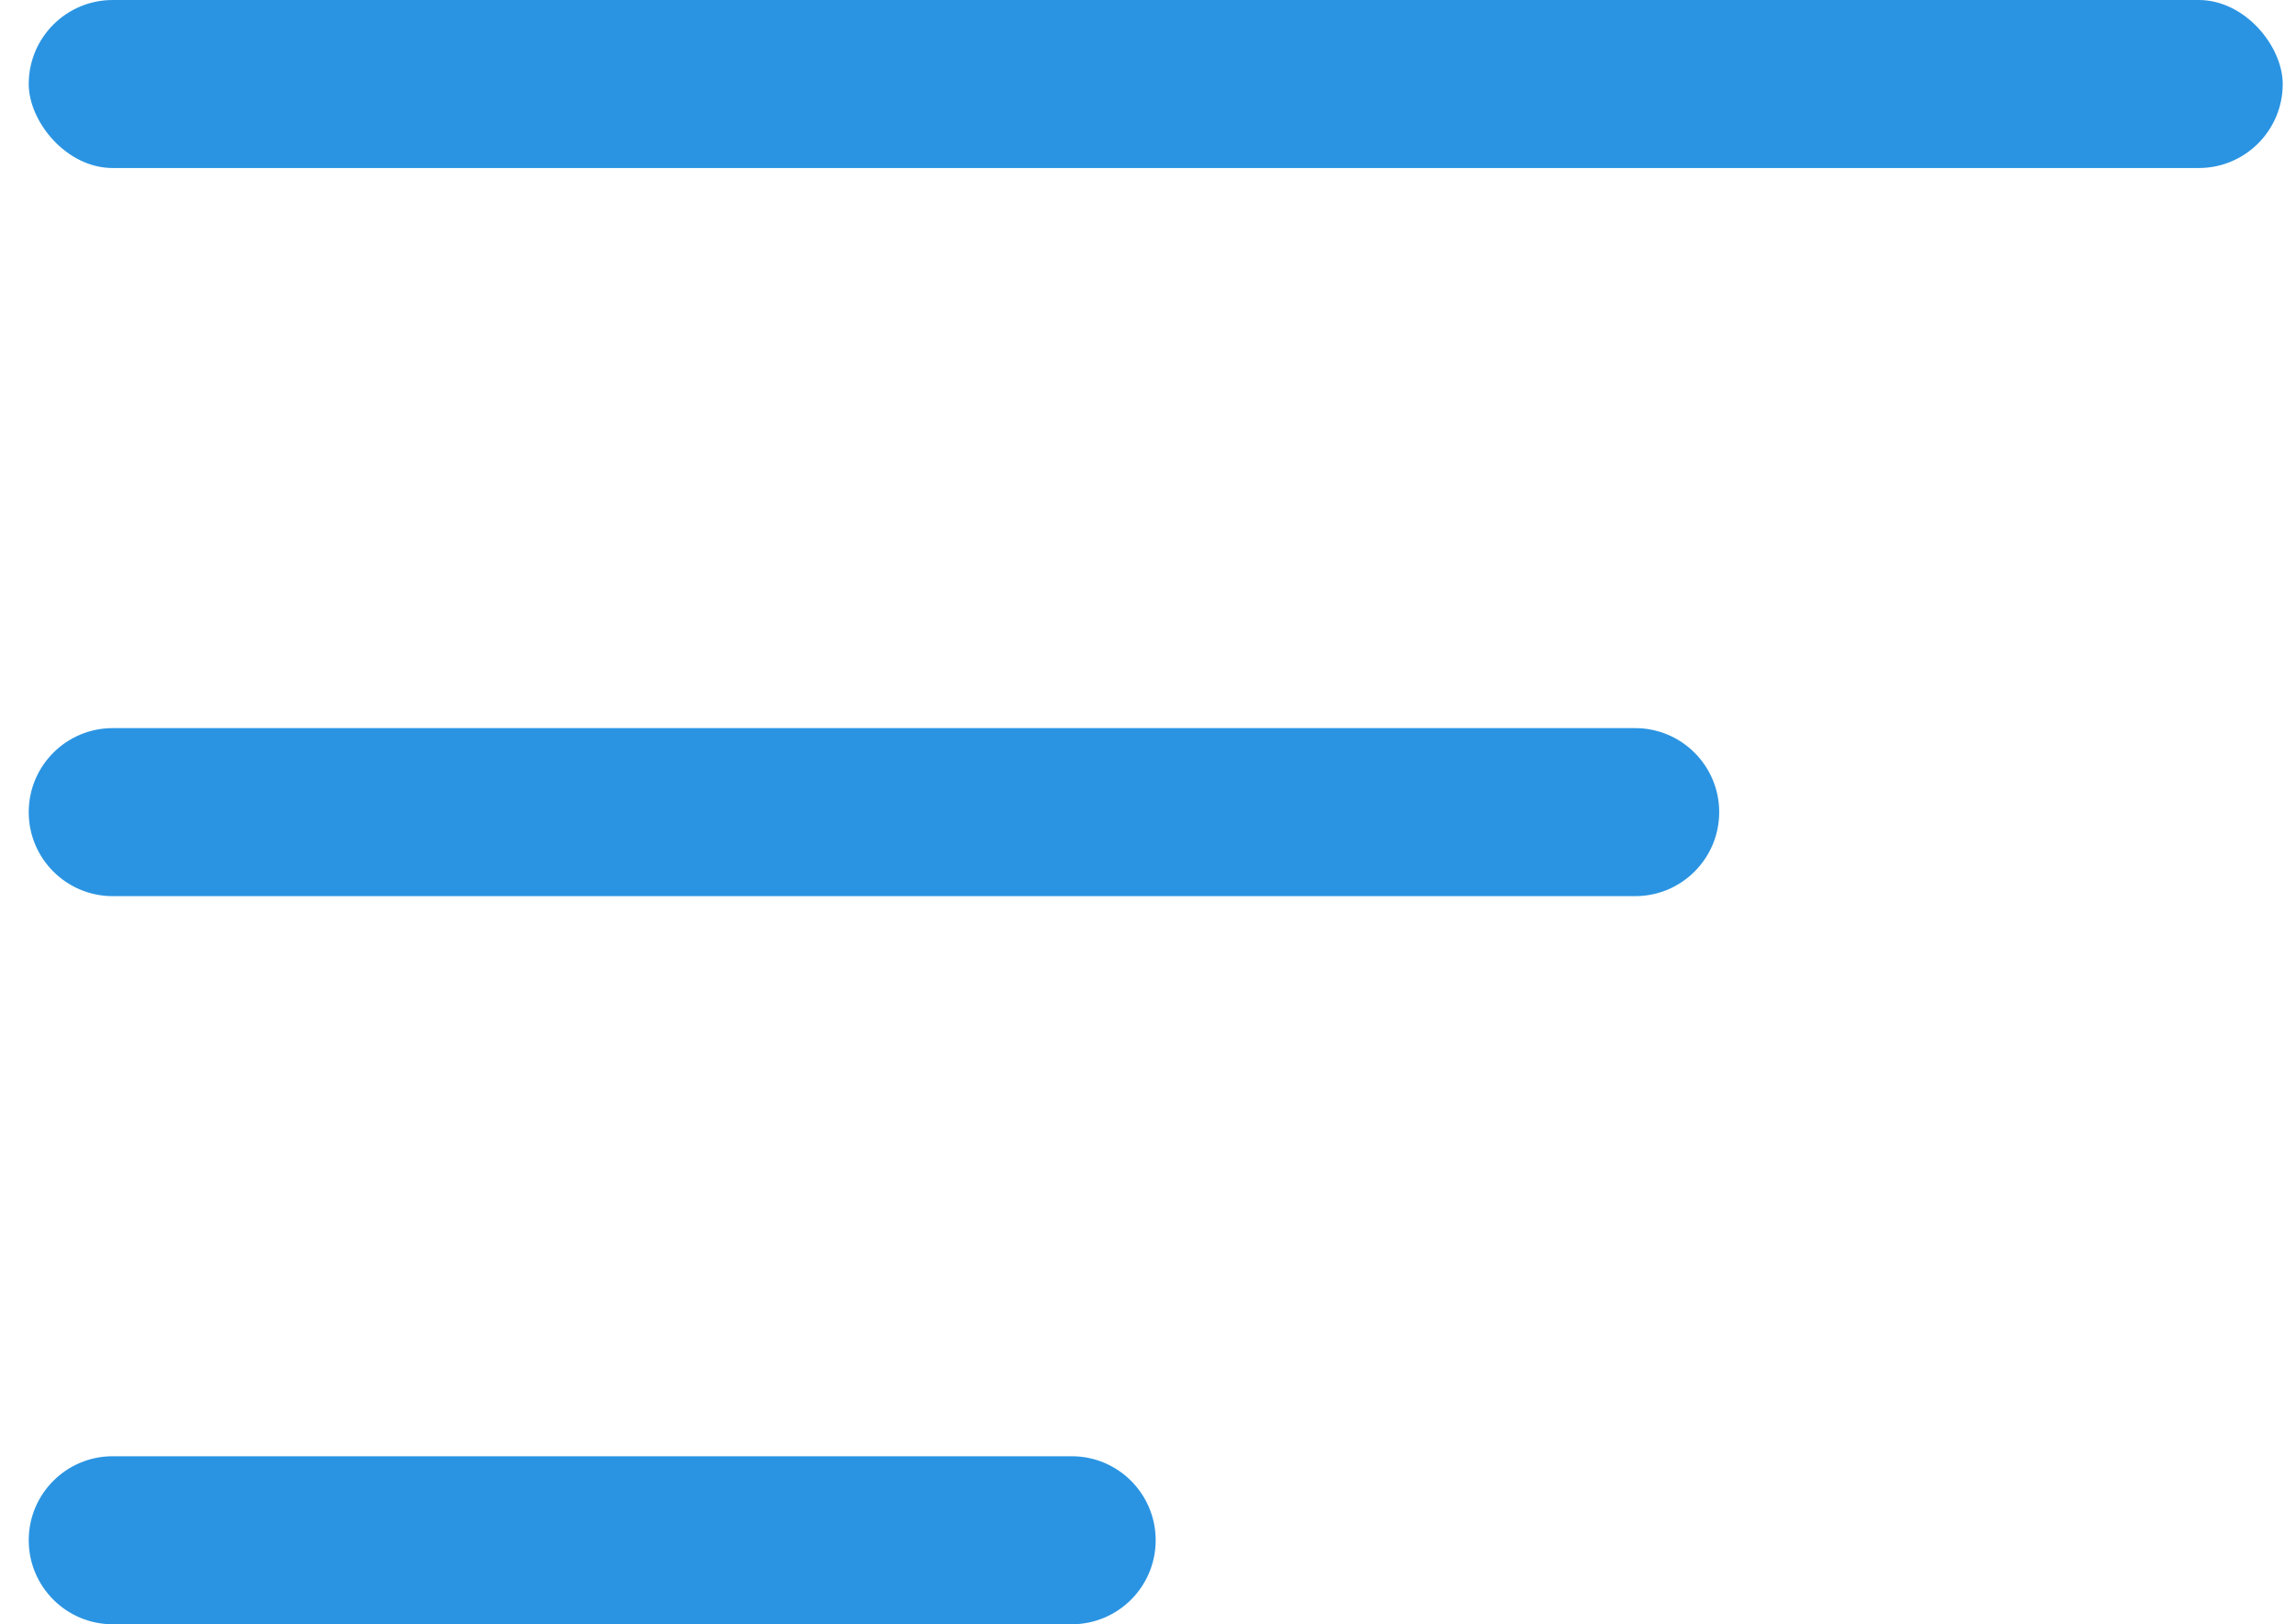 <svg width="41" height="29" viewBox="0 0 41 29" fill="none" xmlns="http://www.w3.org/2000/svg">
<rect x="0.513" width="40.25" height="3" rx="1.5" fill="#2A94E2"/>
<path d="M0.513 14.5C0.513 13.672 1.184 13 2.013 13H29.2C30.028 13 30.7 13.672 30.7 14.5V14.5C30.7 15.328 30.028 16 29.2 16H2.013C1.184 16 0.513 15.328 0.513 14.5V14.5Z" fill="#2A94E2"/>
<path d="M0.513 27.5C0.513 26.672 1.184 26 2.013 26H19.137C19.966 26 20.637 26.672 20.637 27.5V27.5C20.637 28.328 19.966 29 19.137 29H2.013C1.184 29 0.513 28.328 0.513 27.5V27.5Z" fill="#2A94E2"/>
</svg>
